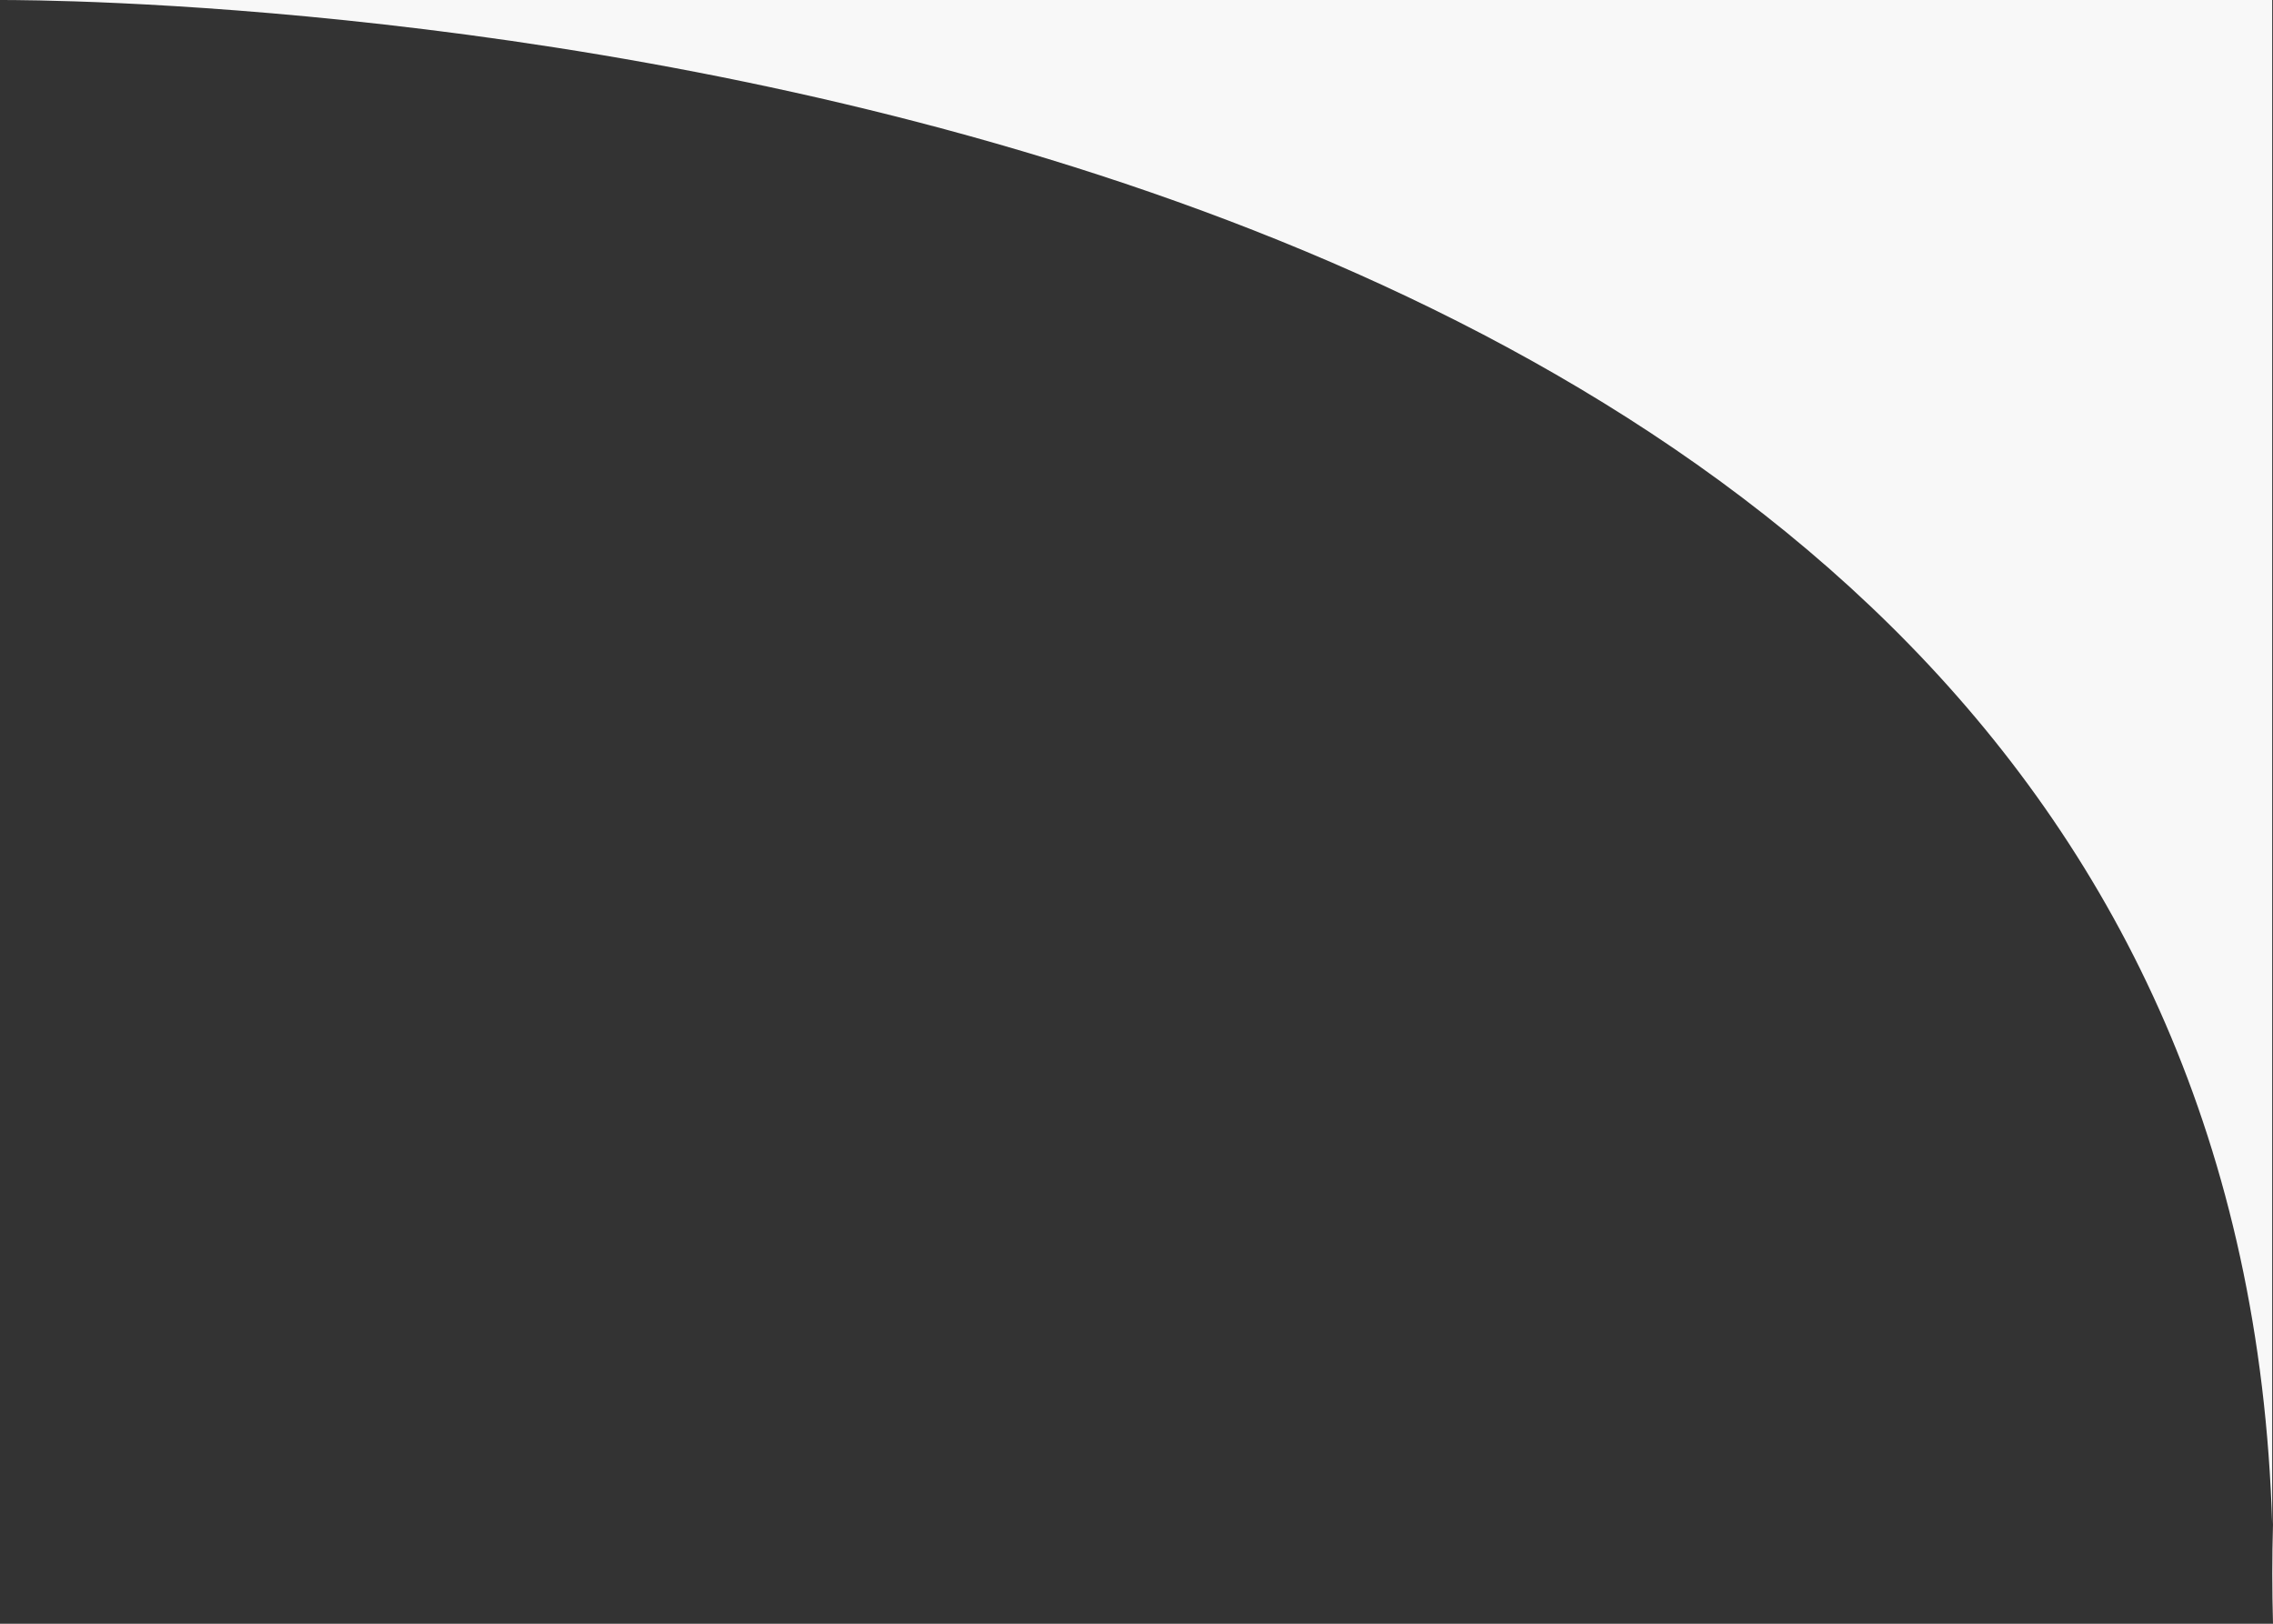 <svg width="14" height="10" viewBox="0 0 14 10" fill="none" xmlns="http://www.w3.org/2000/svg">
<rect x="0" y="0" width="14" height="10" fill="#333333" stroke="none"/>
<path d="M0 0C0.527 0 13.716 0.032 13.995 9.389V10C14.001 9.792 14.001 9.588 13.995 9.389L13.995 0H0Z" fill="#F8F8F8"/>
</svg>
